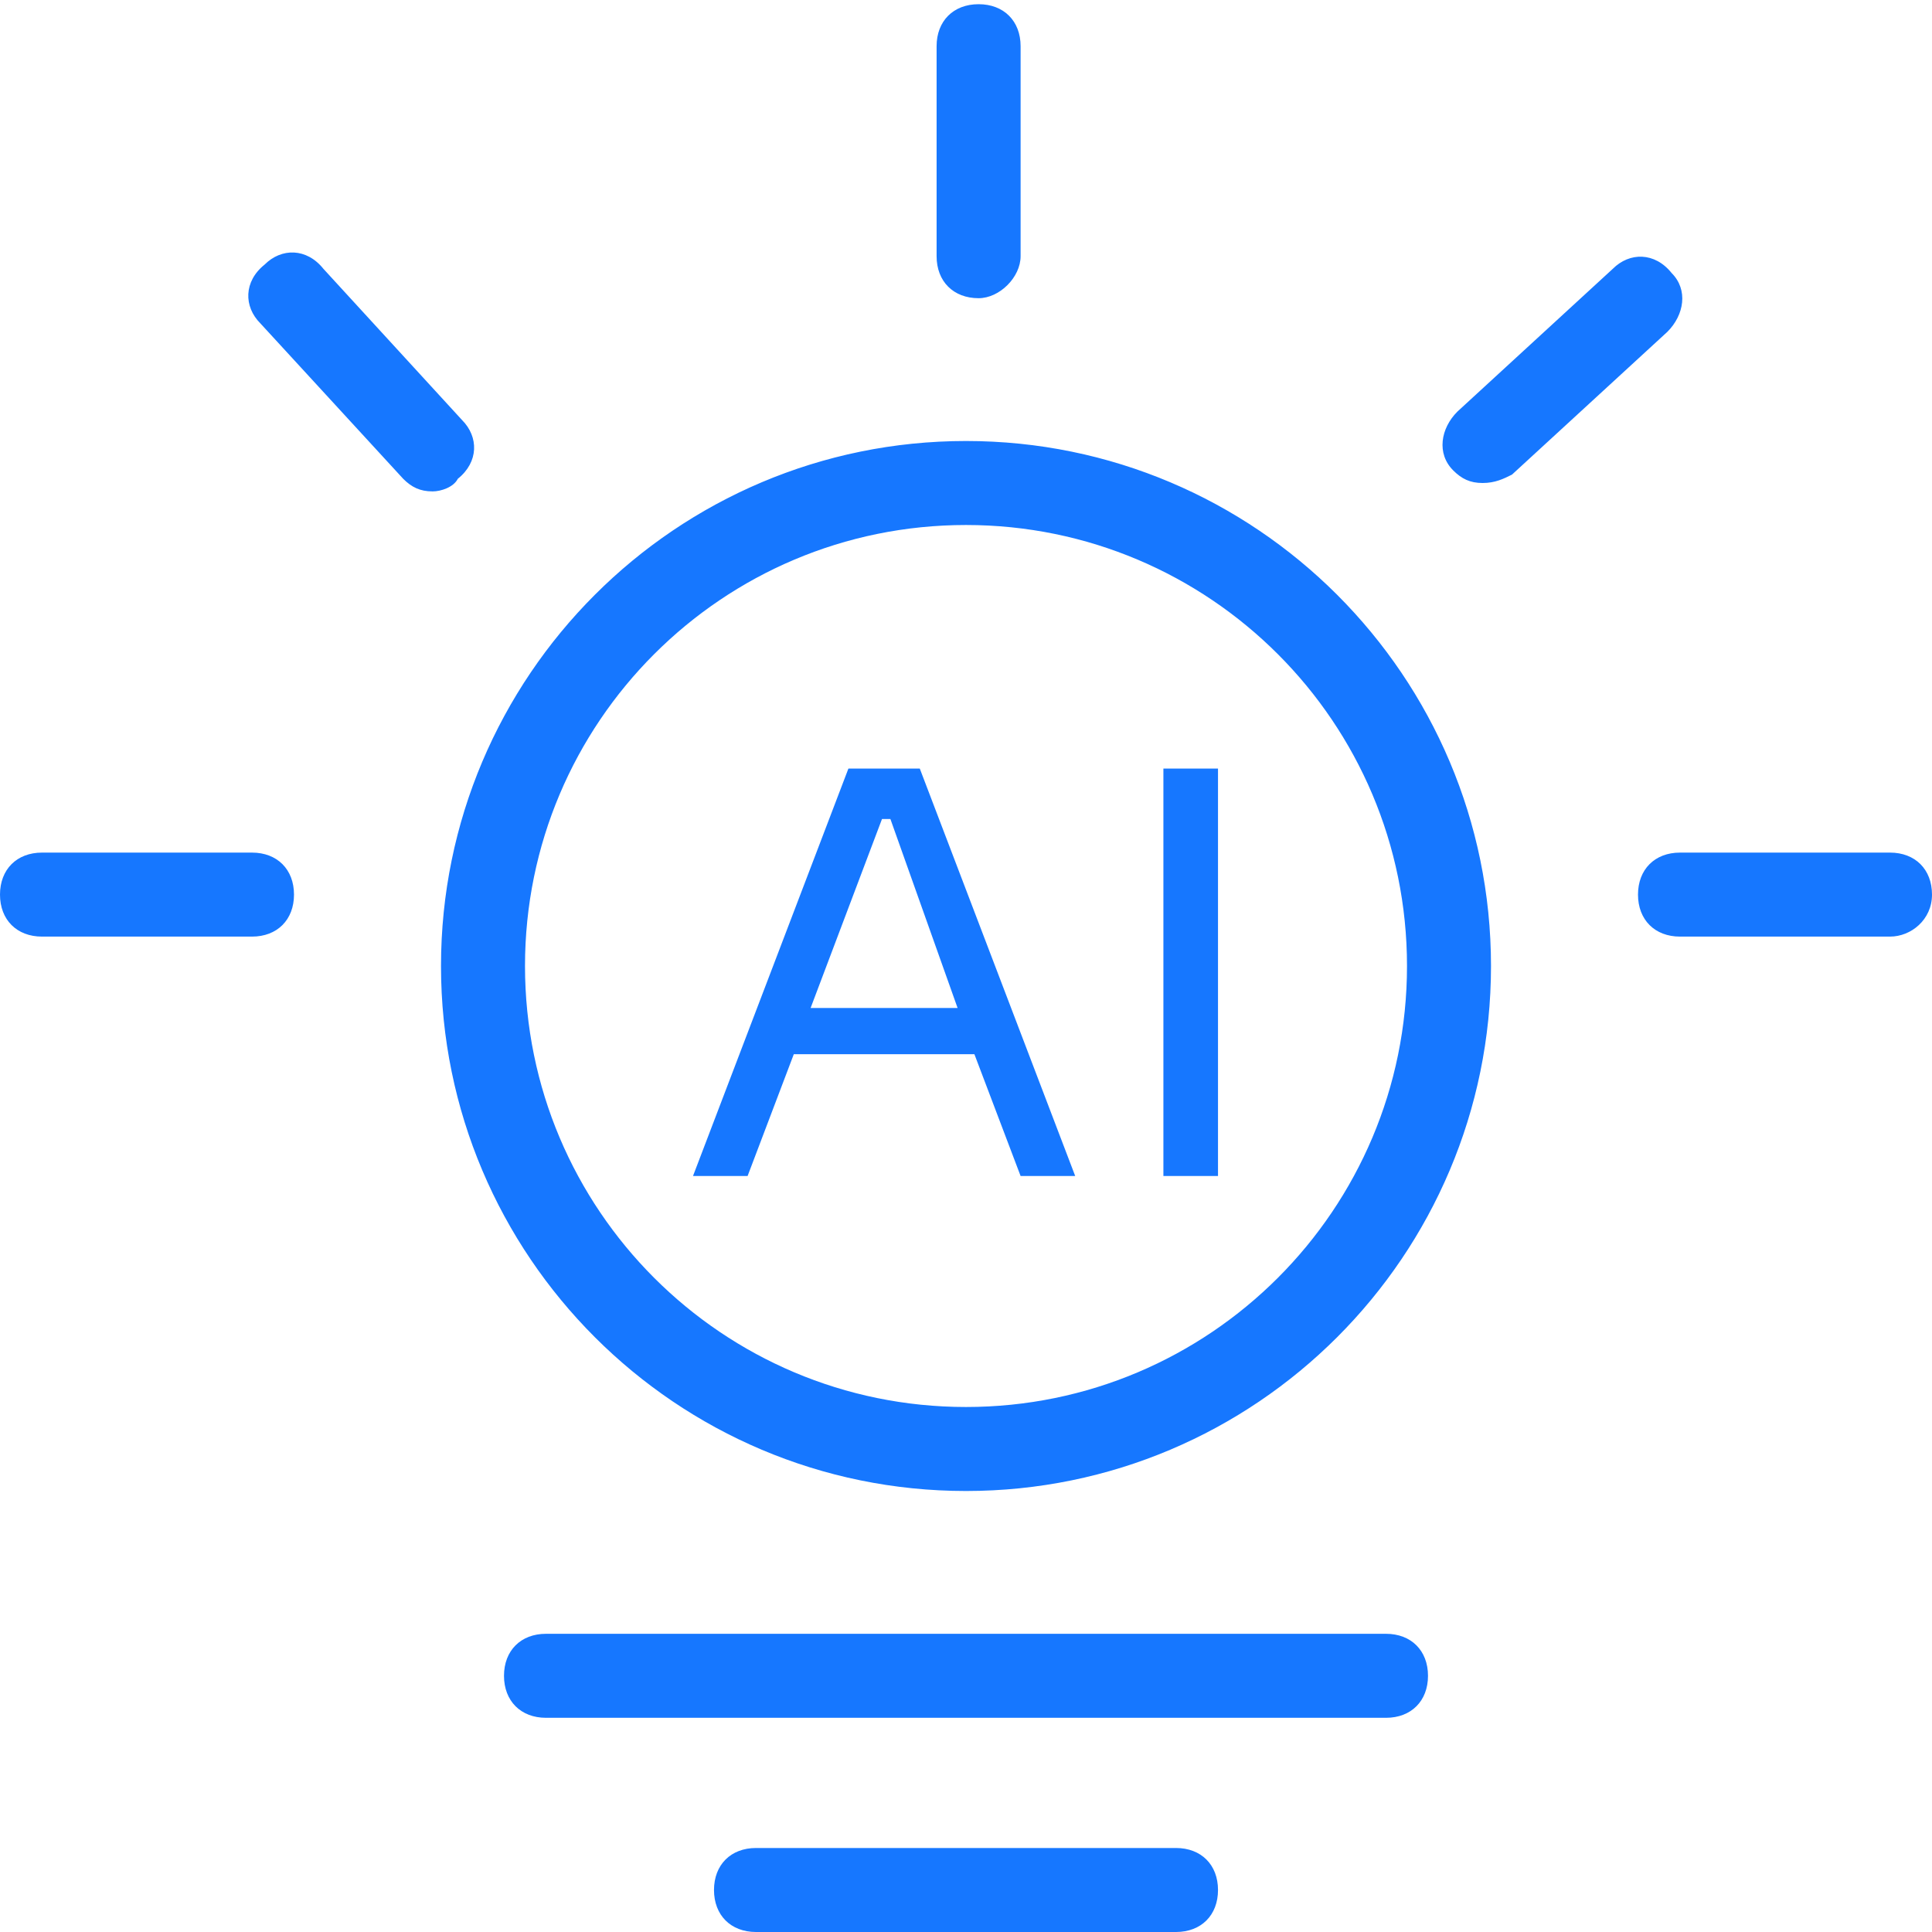 <?xml version="1.0" standalone="no"?><!DOCTYPE svg PUBLIC "-//W3C//DTD SVG 1.1//EN" "http://www.w3.org/Graphics/SVG/1.1/DTD/svg11.dtd"><svg t="1755246596044" class="icon" viewBox="0 0 1024 1024" version="1.1" xmlns="http://www.w3.org/2000/svg" p-id="10100" xmlns:xlink="http://www.w3.org/1999/xlink" width="32" height="32"><path d="M512 278.261c129.113 0 233.739 104.626 233.739 233.739S641.113 745.739 512 745.739 278.261 641.113 278.261 512 382.887 278.261 512 278.261m0-44.522c-153.6 0-278.261 124.661-278.261 278.261S358.4 790.261 512 790.261 790.261 665.6 790.261 512 665.6 233.739 512 233.739zM133.565 496.417H22.261c-13.357 0-22.261-8.904-22.261-22.261s8.904-22.261 22.261-22.261h111.304c13.357 0 22.261 8.904 22.261 22.261s-8.904 22.261-22.261 22.261zM1001.739 496.417h-111.304c-13.357 0-22.261-8.904-22.261-22.261s8.904-22.261 22.261-22.261h111.304c13.357 0 22.261 8.904 22.261 22.261s-11.13 22.261-22.261 22.261zM518.678 158.052c-13.357 0-22.261-8.904-22.261-22.261v-111.304c0-13.357 8.904-22.261 22.261-22.261s22.261 8.904 22.261 22.261v111.304c0 11.13-11.13 22.261-22.261 22.261zM229.287 260.452c-6.678 0-11.13-2.226-15.583-6.678L138.017 171.409c-8.904-8.904-8.904-22.261 2.226-31.165 8.904-8.904 22.261-8.904 31.165 2.226L244.87 222.609c8.904 8.904 8.904 22.261-2.226 31.165-2.226 4.452-8.904 6.678-13.357 6.678zM785.809 256c-6.678 0-11.13-2.226-15.583-6.678-8.904-8.904-6.678-22.261 2.226-31.165l82.365-75.687c8.904-8.904 22.261-8.904 31.165 2.226 8.904 8.904 6.678 22.261-2.226 31.165L801.391 251.548c-4.452 2.226-8.904 4.452-15.583 4.452zM734.609 910.47H289.391c-13.357 0-22.261-8.904-22.261-22.261s8.904-22.261 22.261-22.261h445.217c13.357 0 22.261 8.904 22.261 22.261s-8.904 22.261-22.261 22.261zM623.304 1024H400.696c-13.357 0-22.261-8.904-22.261-22.261s8.904-22.261 22.261-22.261h222.609c13.357 0 22.261 8.904 22.261 22.261s-8.904 22.261-22.261 22.261z" p-id="10101" fill="#1677FF"></path><path d="M516.452 558.748h-95.722L396.243 623.304h-28.939l82.365-215.93h37.843l82.365 215.93h-28.939l-24.487-64.557z m-8.904-24.487l-35.617-100.174H467.478L429.635 534.261h77.913zM616.626 407.374H645.565V623.304h-28.939v-215.93z" p-id="10102" fill="#1677FF"></path></svg>